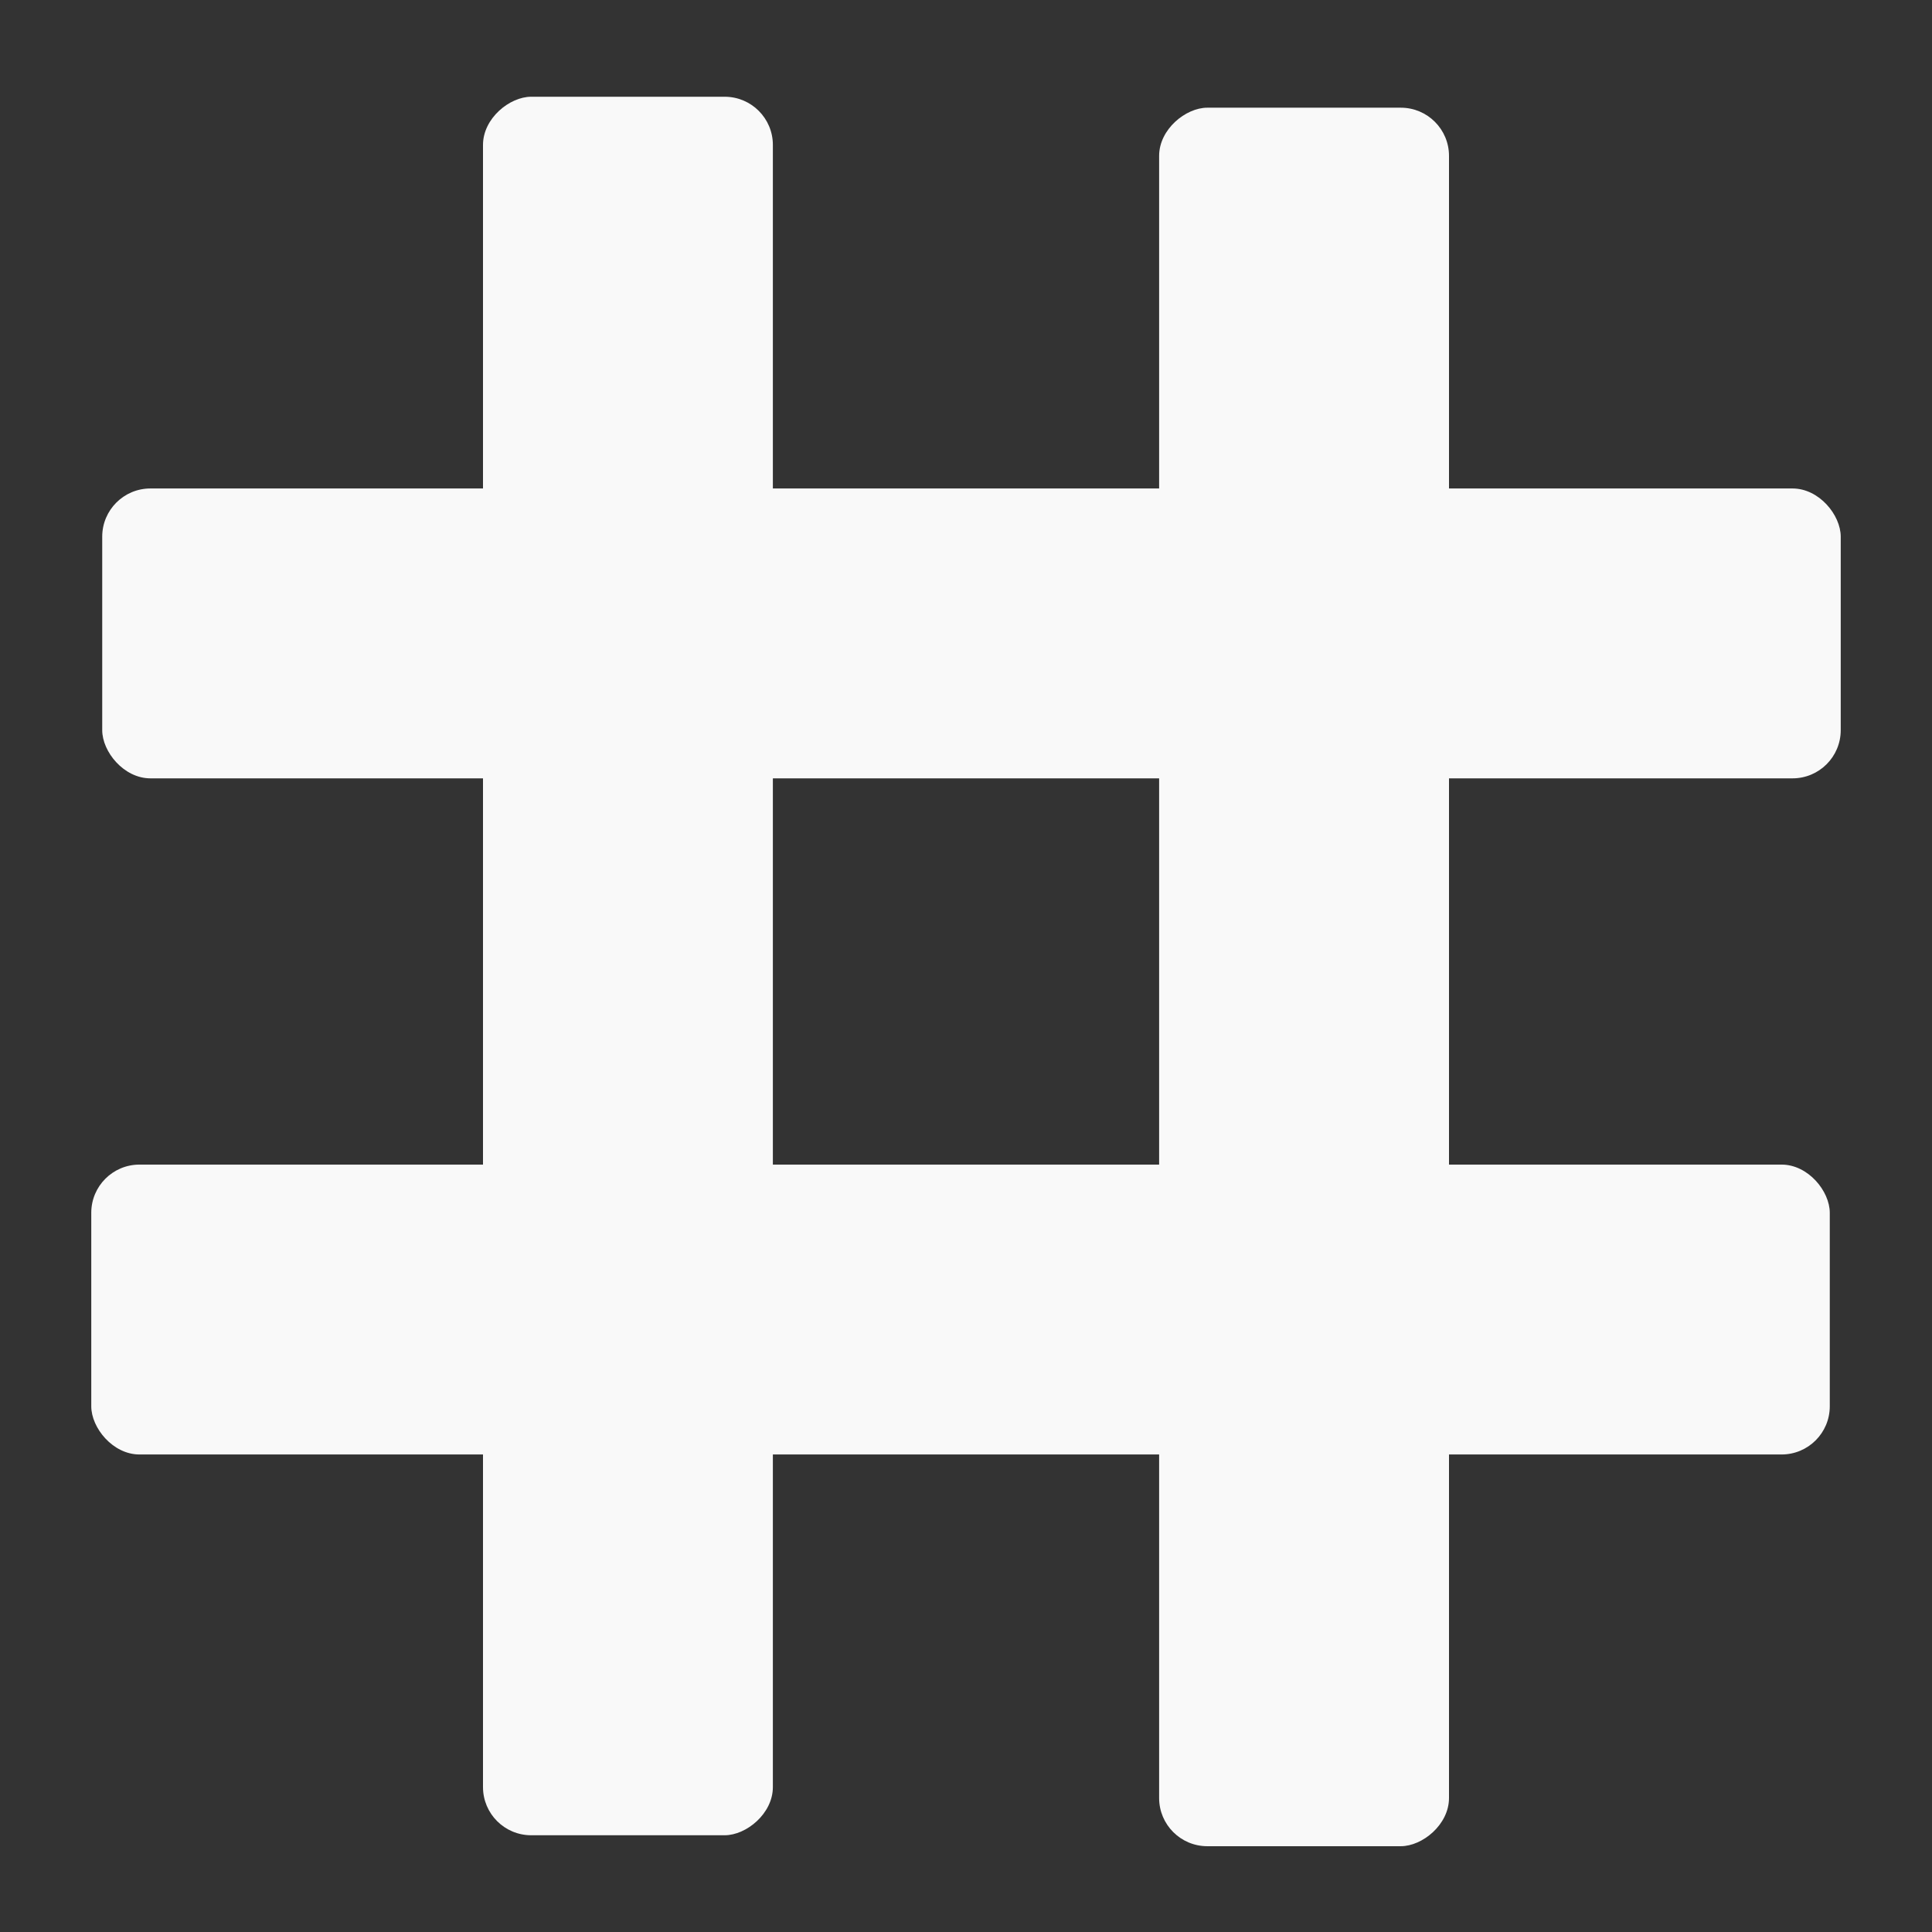<?xml version="1.0" encoding="UTF-8" standalone="no"?>
<!-- Created with Inkscape (http://www.inkscape.org/) -->

<svg
   width="20"
   height="20"
   viewBox="0 0 5.292 5.292"
   version="1.1"
   id="svg1"
   inkscape:version="1.3.2 (091e20e, 2023-11-25, custom)"
   sodipodi:docname="tag.svg"
   xmlns:inkscape="http://www.inkscape.org/namespaces/inkscape"
   xmlns:sodipodi="http://sodipodi.sourceforge.net/DTD/sodipodi-0.dtd"
   xmlns="http://www.w3.org/2000/svg"
   xmlns:svg="http://www.w3.org/2000/svg">
  <rect x="0" y="0" width="5.292" height="5.292" fill="#333333" stroke="none"/>
  <sodipodi:namedview
     id="namedview1"
     pagecolor="#505050"
     bordercolor="#ffffff"
     borderopacity="1"
     inkscape:showpageshadow="0"
     inkscape:pageopacity="0"
     inkscape:pagecheckerboard="1"
     inkscape:deskcolor="#d1d1d1"
     inkscape:document-units="mm"
     inkscape:zoom="25.842174"
     inkscape:cx="9.3258408"
     inkscape:cy="11.434796"
     inkscape:window-width="1600"
     inkscape:window-height="837"
     inkscape:window-x="-8"
     inkscape:window-y="-8"
     inkscape:window-maximized="1"
     inkscape:current-layer="layer1" />
  <defs
     id="defs1" />
  <g
     inkscape:label="Layer 1"
     inkscape:groupmode="layer"
     id="layer1">
    <rect
       style="fill:#f9f9f9;stroke-width:0.609;stroke-linecap:round;stroke-linejoin:round"
       id="rect1"
       width="4.762"
       height="0.794"
       x="0.265"
       y="-2.117"
       rx="0.132"
       ry="0.132"
       transform="rotate(90)" />
    <rect
       style="fill:#f9f9f9;stroke-width:0.609;stroke-linecap:round;stroke-linejoin:round"
       id="rect2"
       width="4.762"
       height="0.794"
       x="0.295"
       y="-3.969"
       rx="0.132"
       ry="0.132"
       transform="rotate(90)" />
    <rect
       style="fill:#f9f9f9;stroke-width:0.609;stroke-linecap:round;stroke-linejoin:round"
       id="rect3"
       width="4.762"
       height="0.794"
       x="-5.042"
       y="-2.132"
       rx="0.132"
       ry="0.132"
       transform="scale(-1)" />
    <rect
       style="fill:#f9f9f9;stroke-width:0.609;stroke-linecap:round;stroke-linejoin:round"
       id="rect4"
       width="4.762"
       height="0.794"
       x="-5.012"
       y="-3.984"
       rx="0.132"
       ry="0.132"
       transform="scale(-1)" />
  </g>
</svg>
